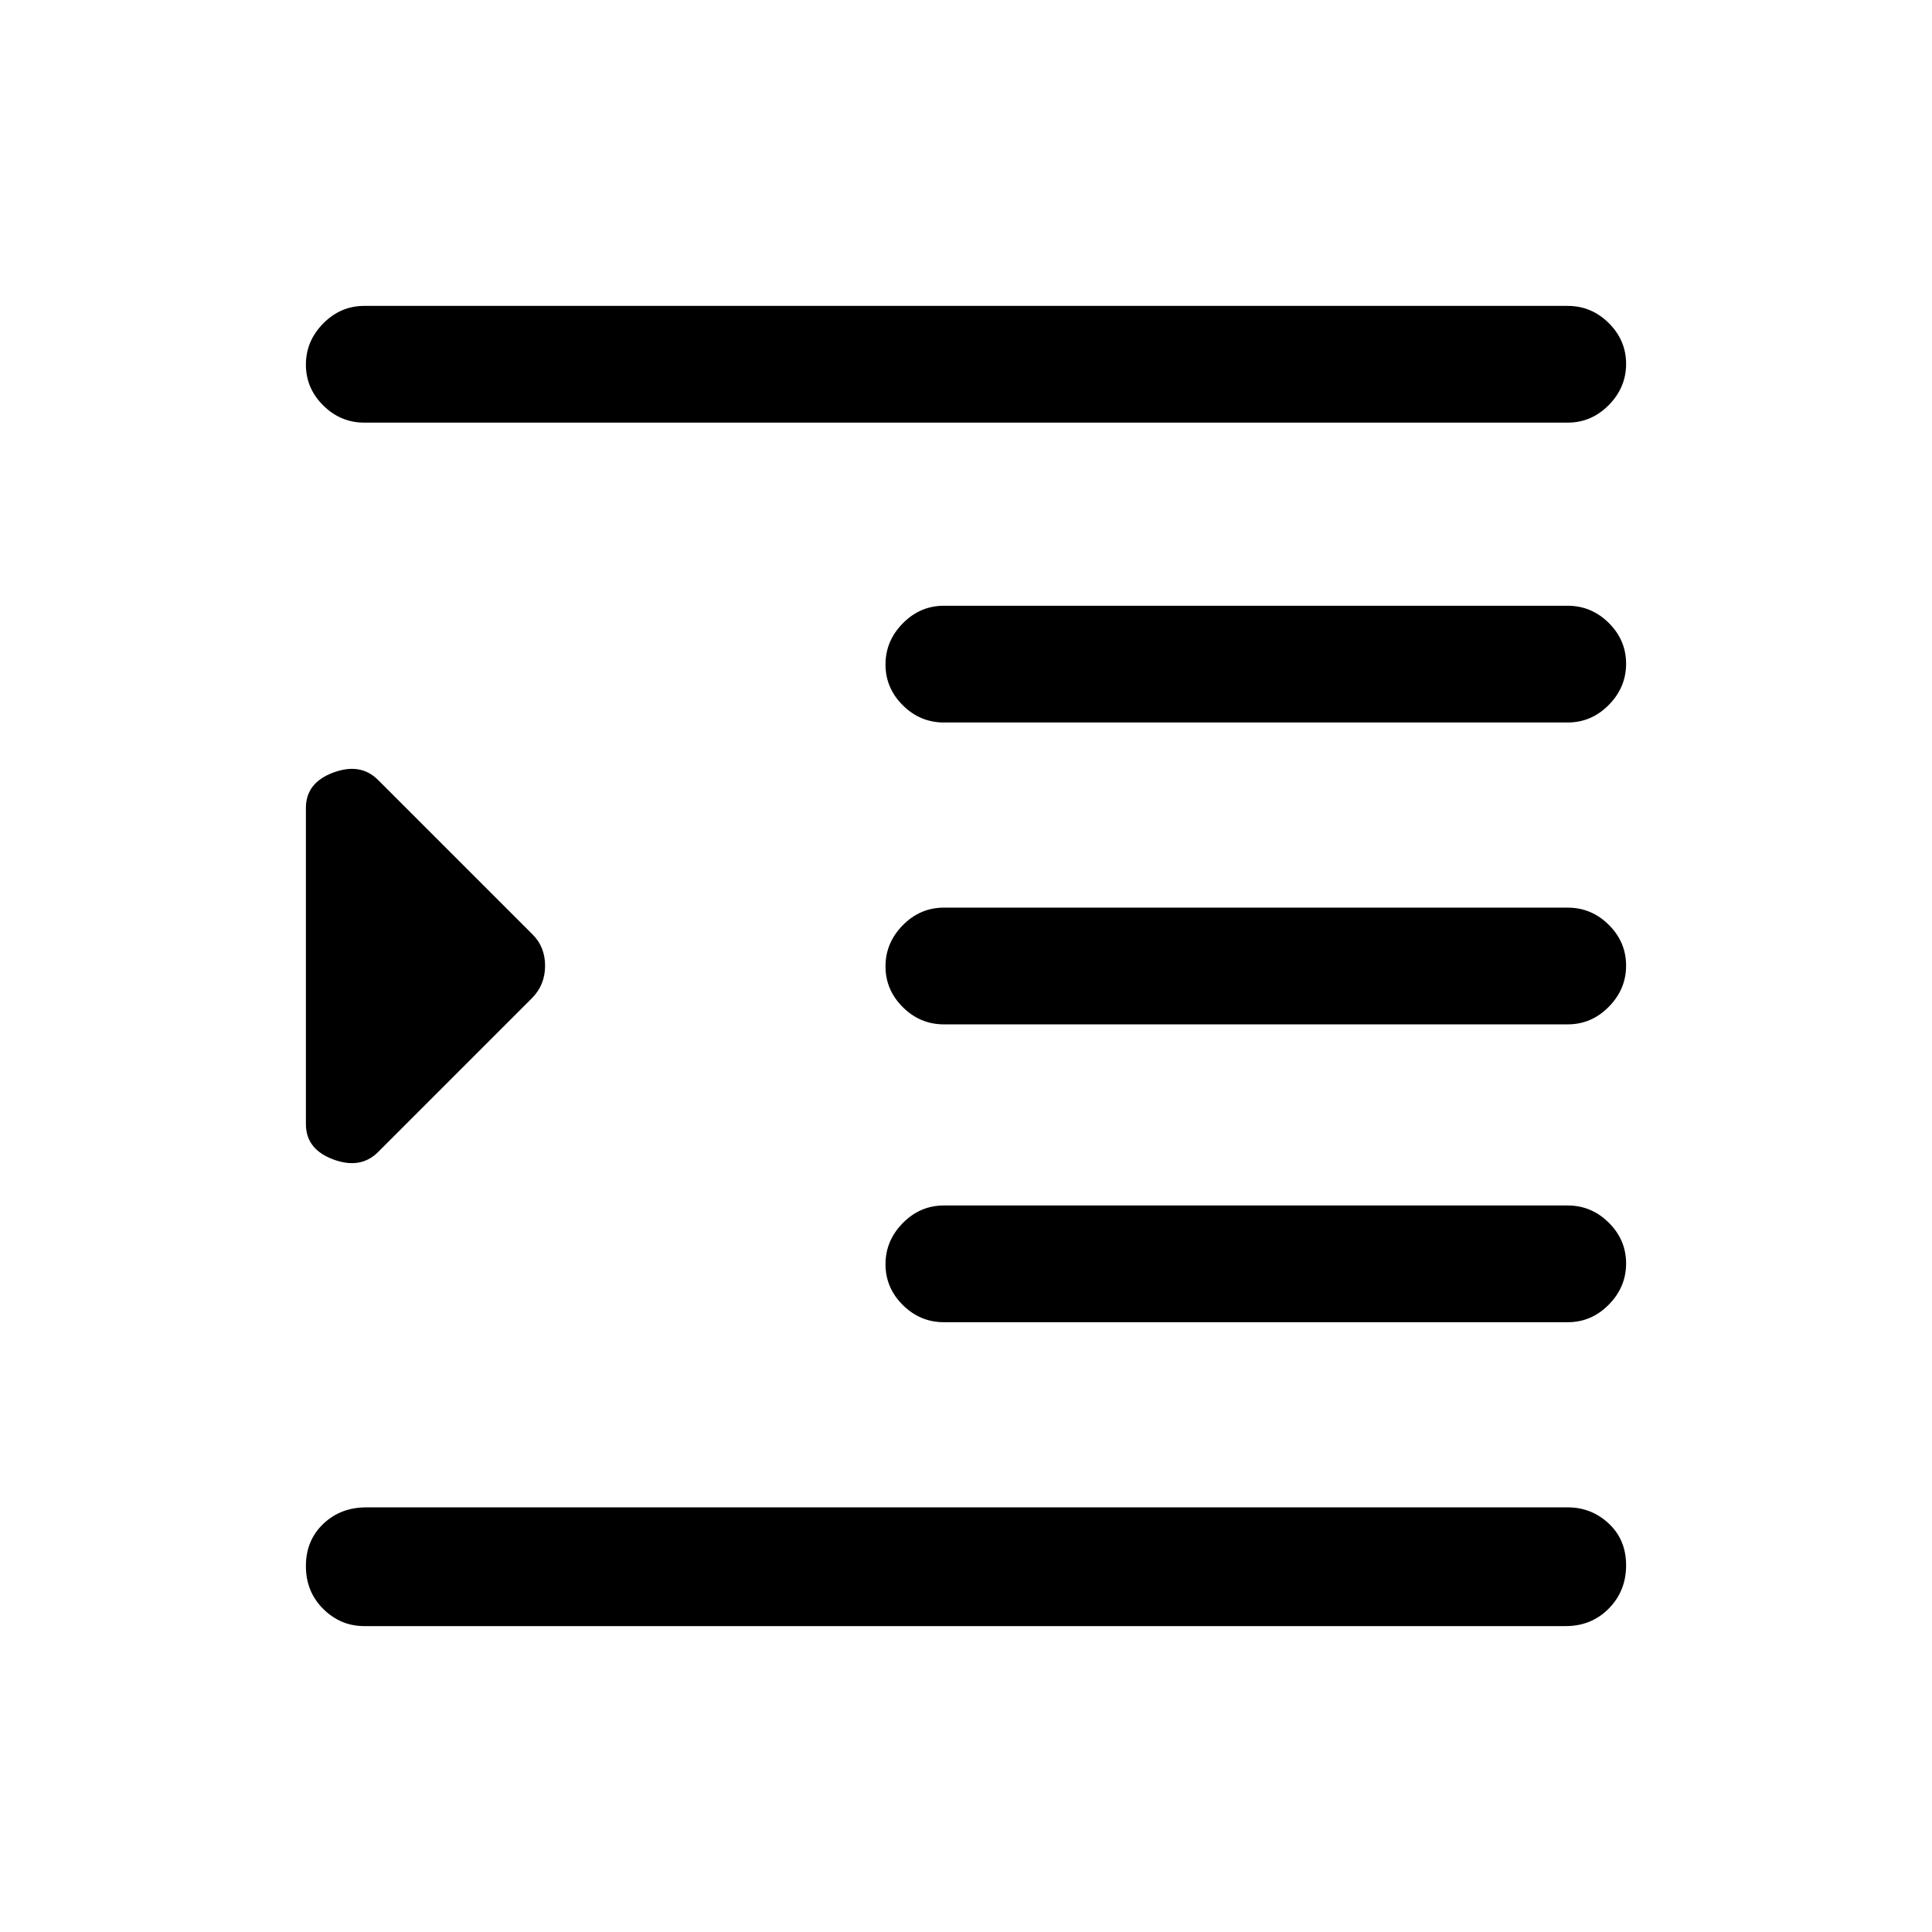 <svg xmlns="http://www.w3.org/2000/svg" height="20" viewBox="0 -960 960 960" width="20"><path d="M181-152q-11.8 0-20.4-8.55-8.6-8.54-8.6-21.27 0-12.72 8.6-20.95Q169.2-211 182-211h597q11.8 0 20.4 8.05 8.6 8.04 8.6 20.77 0 12.72-8.6 21.45Q790.8-152 778-152H181Zm288-151q-11.8 0-20.4-8.55-8.6-8.54-8.6-20.27 0-11.72 8.6-20.45Q457.2-361 469-361h310q11.8 0 20.4 8.55 8.6 8.54 8.6 20.27 0 11.72-8.6 20.45Q790.8-303 779-303H469Zm0-148q-11.8 0-20.4-8.55-8.6-8.54-8.6-20.27 0-11.72 8.6-20.45Q457.2-509 469-509h310q11.8 0 20.4 8.55 8.6 8.54 8.6 20.27 0 11.72-8.6 20.45Q790.8-451 779-451H469Zm0-150q-11.8 0-20.4-8.55-8.6-8.54-8.6-20.27 0-11.72 8.6-20.45Q457.2-659 469-659h310q11.8 0 20.4 8.55 8.6 8.54 8.6 20.27 0 11.72-8.6 20.45Q790.8-601 779-601H469ZM181-750q-11.8 0-20.4-8.55-8.6-8.54-8.6-20.27 0-11.72 8.6-20.45Q169.2-808 181-808h598q11.8 0 20.4 8.55 8.6 8.54 8.6 20.27 0 11.72-8.6 20.45Q790.8-750 779-750H181Zm6.85 362.46q-8.7 8.69-22.27 3.65Q152-388.94 152-401.46v-157.08q0-12.52 13.58-17.57 13.57-5.04 22.27 3.65l76.43 76.43q6.57 6.29 6.57 15.89 0 9.6-6.57 16.17l-76.43 76.43Z"/></svg>
